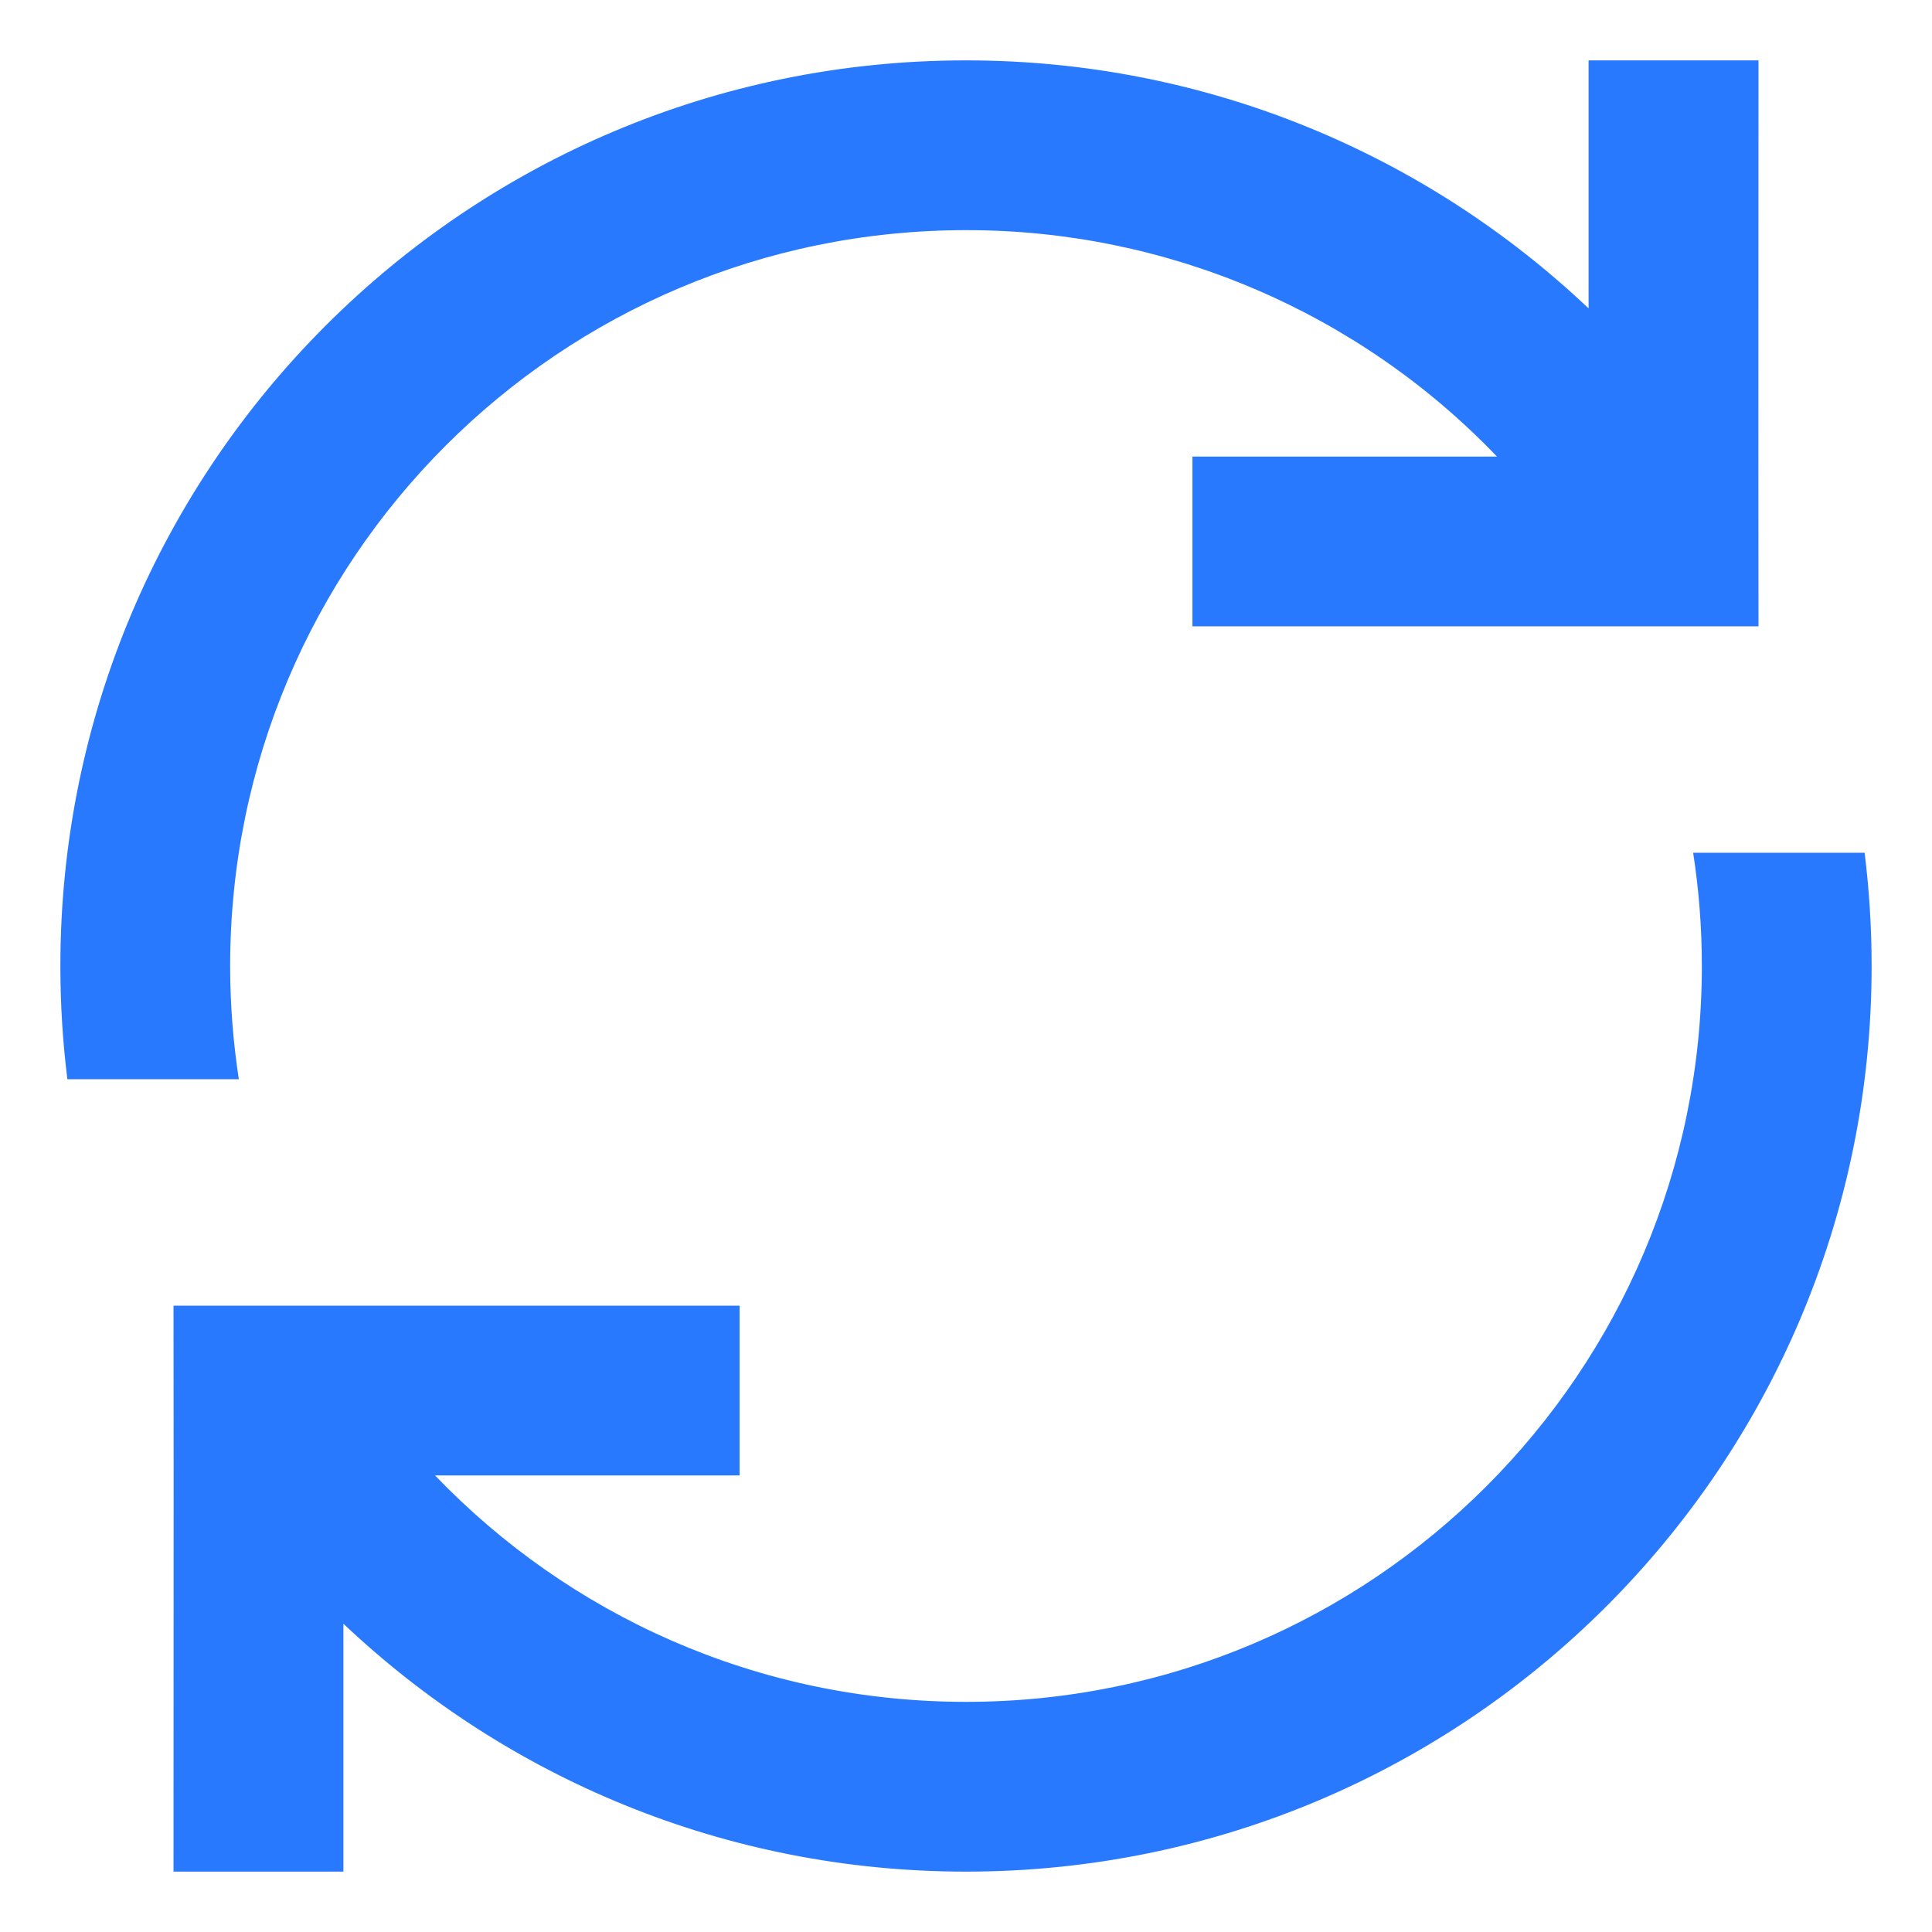 <?xml version="1.0" encoding="UTF-8"?>
<svg width="16px" height="16px" viewBox="0 0 16 16" version="1.1" xmlns="http://www.w3.org/2000/svg" xmlns:xlink="http://www.w3.org/1999/xlink">
    <title>刷新</title>
    <defs>
        <polygon id="path-1" points="0 0 16 0 16 16 0 16"></polygon>
    </defs>
    <g id="前端界面" stroke="none" stroke-width="1" fill="none" fill-rule="evenodd">
        <g id="文件传输" transform="translate(-481, -300)">
            <g id="编组-20" transform="translate(293, 275)">
                <g id="编组-19" transform="translate(73, 18)">
                    <g id="矩形-3备份-3" transform="translate(108, 0)">
                        <g id="刷新" transform="translate(7, 7)">
                            <mask id="mask-2" fill="white">
                                <use xlink:href="#path-1"></use>
                            </mask>
                            <g id="Clip-2"></g>
                            <path d="M15.442,7.062 C15.48,7.37 15.5,7.683 15.5,8 C15.5,12.142 12.142,15.5 8,15.5 C6.003,15.5 4.188,14.719 2.844,13.447 L2.844,15.5 L1.437,15.5 L1.438,12.219 L1.437,10.813 L6.125,10.813 L6.125,12.219 L3.603,12.219 C4.712,13.375 6.272,14.094 8,14.094 C11.366,14.094 14.094,11.366 14.094,8 C14.094,7.686 14.07,7.373 14.022,7.062 L15.442,7.062 L15.442,7.062 Z M14.563,0.5 L14.562,3.781 L14.563,5.187 L9.875,5.187 L9.875,3.781 L12.397,3.781 C11.249,2.582 9.66,1.904 8,1.906 C4.634,1.906 1.906,4.634 1.906,8 C1.906,8.319 1.931,8.632 1.978,8.938 L0.558,8.938 C0.519,8.626 0.5,8.313 0.5,8 C0.5,3.858 3.858,0.5 8,0.5 C9.997,0.5 11.812,1.281 13.156,2.554 L13.156,0.5 L14.563,0.5 Z" id="Fill-1" fill="#2979ff" mask="url(#mask-2)"></path>
                        </g>
                    </g>
                </g>
            </g>
        </g>
    </g>
</svg>